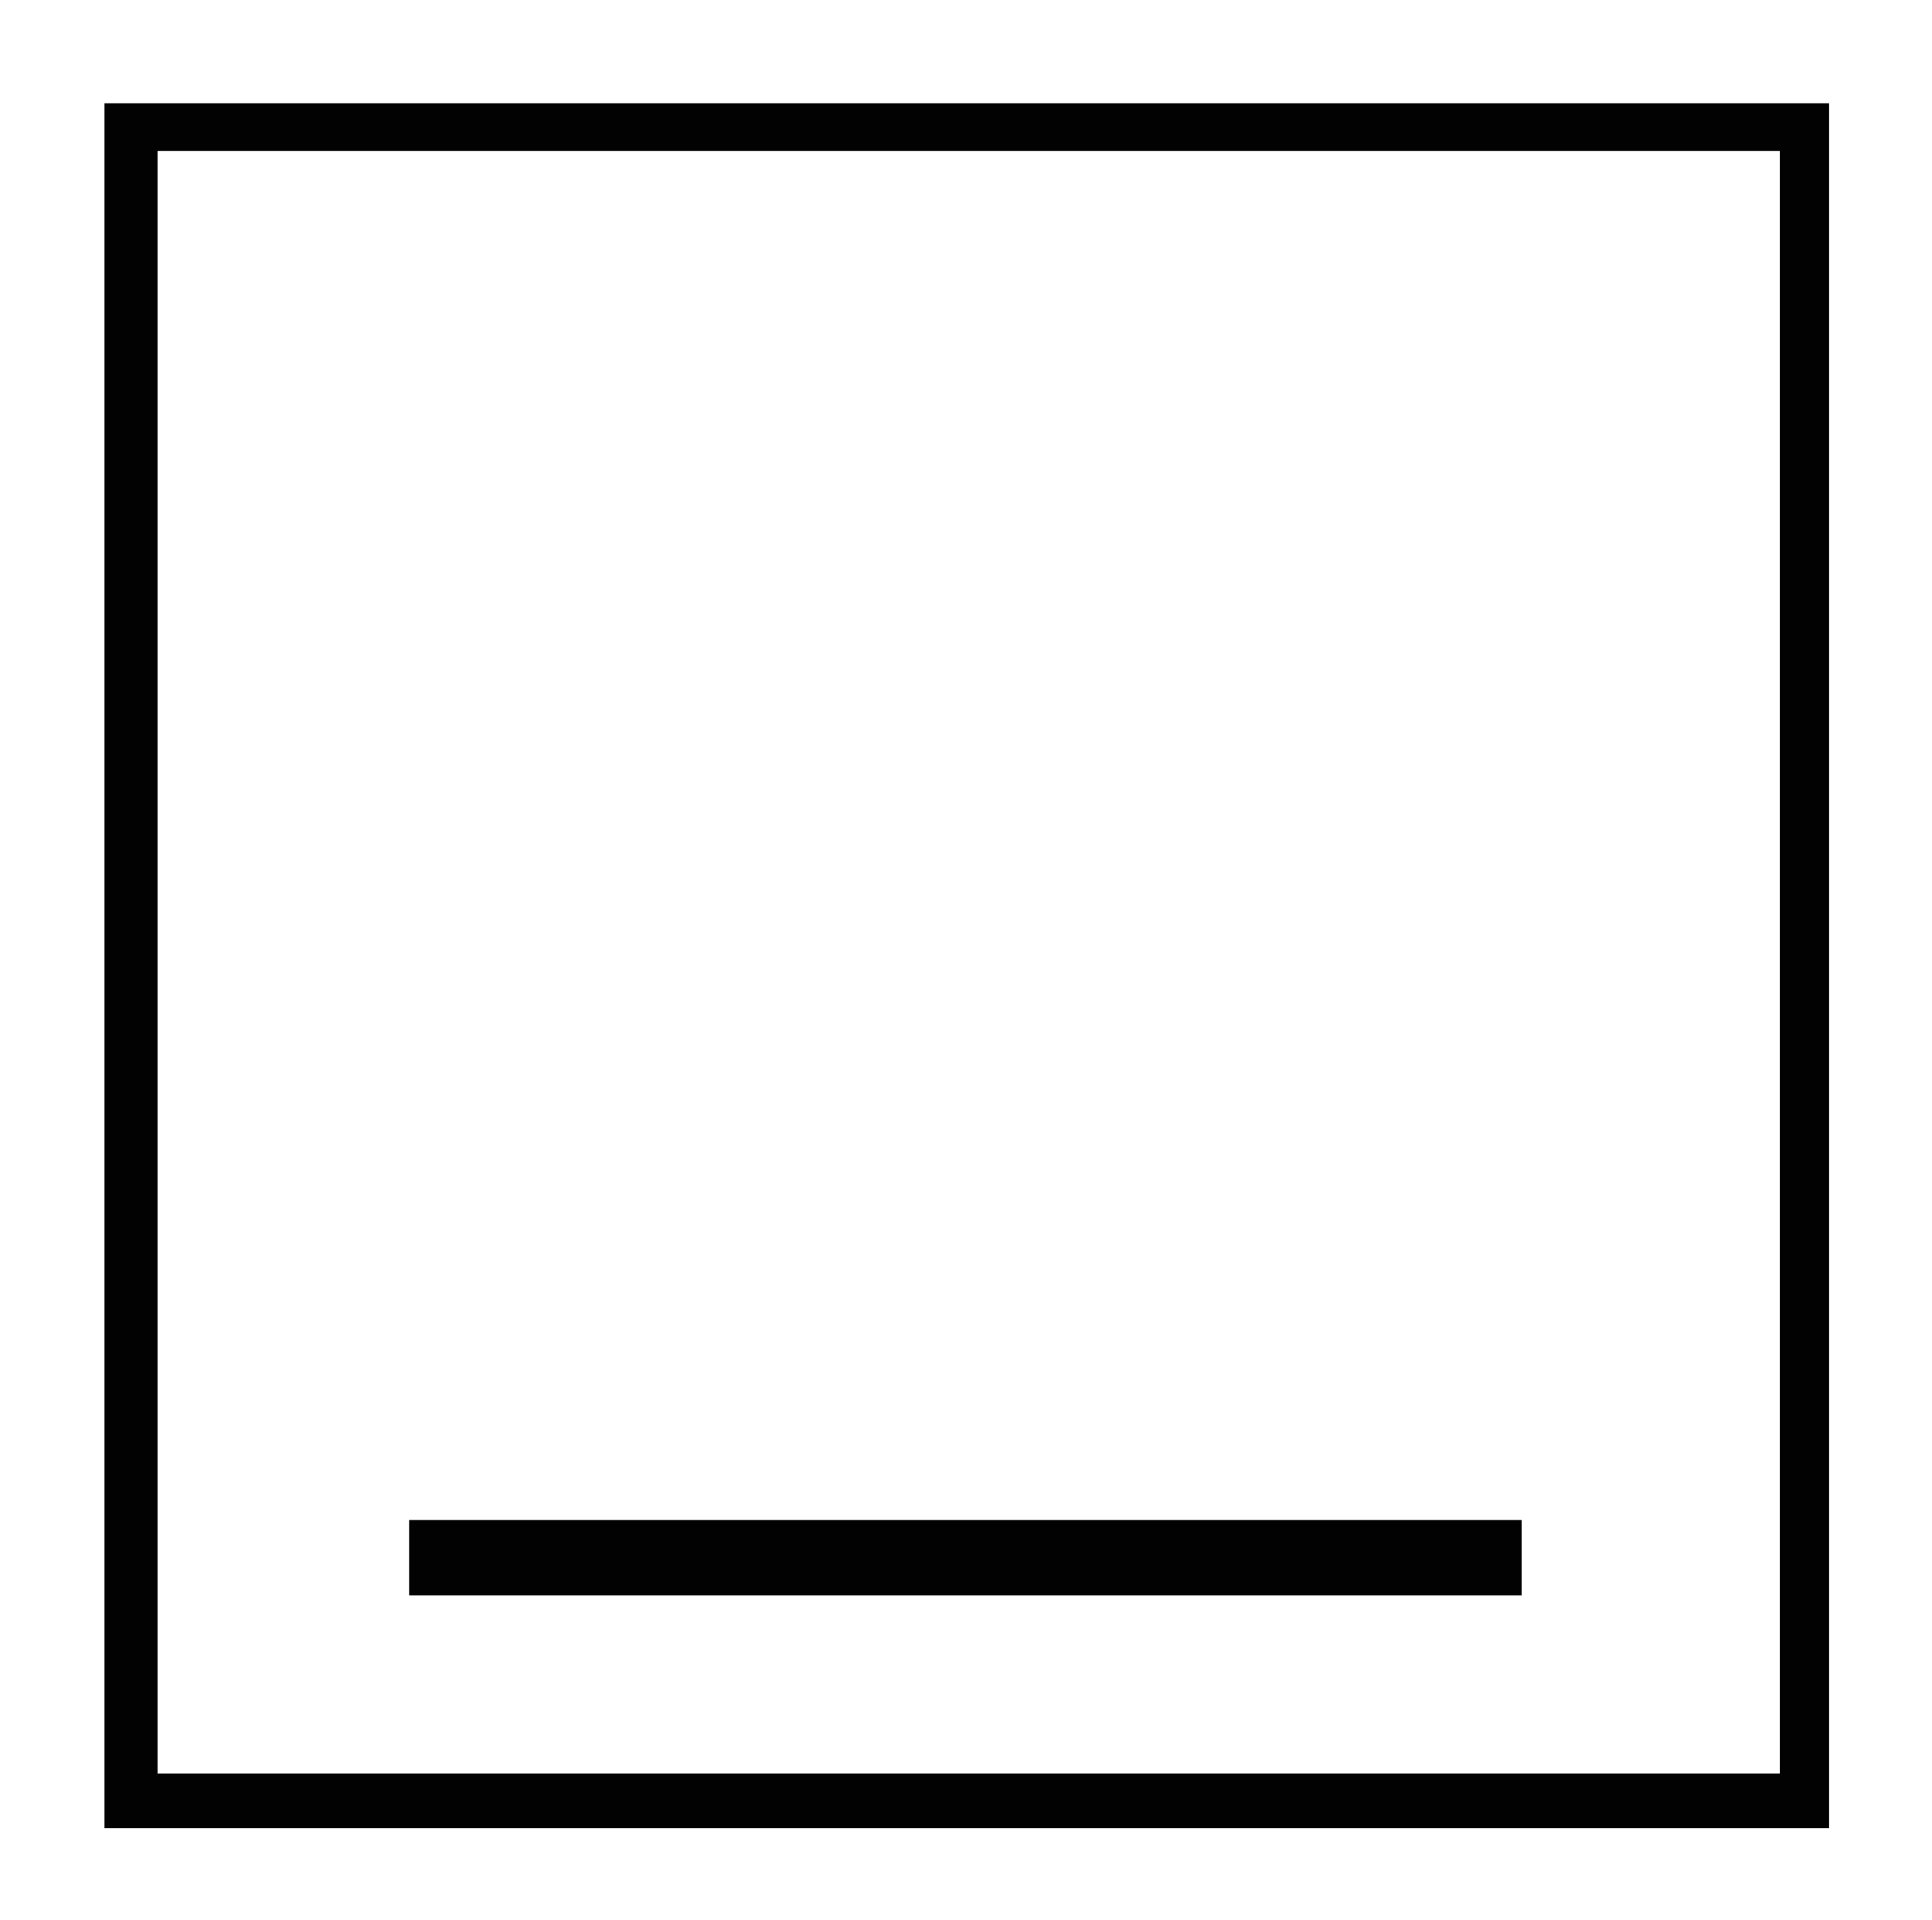 <?xml version="1.0" encoding="utf-8"?>
<!-- Generator: Adobe Illustrator 19.0.0, SVG Export Plug-In . SVG Version: 6.00 Build 0)  -->
<svg version="1.1" id="Layer_1" xmlns="http://www.w3.org/2000/svg" xmlns:xlink="http://www.w3.org/1999/xlink" x="0px" y="0px"
	 viewBox="0 0 612 608" style="enable-background:new 0 0 612 608;" xml:space="preserve">
	    <rect width="1300" height="1500" fill="white" />
<style type="text/css">
	.st0{fill:#020202;}
</style>
<path class="st0" d="M33.1,32.7V579h546.3V32.7H33.1z M563.8,561.7H49.9V47.8h513.9V561.7z"/>
<!-- <rect x="136.6" y="116.9" class="st0" width="25.3" height="148.9"/> -->
<!-- <path class="st0" d="M254.6,116.9l-62.1,148.9c0,0,6.2,0,18.4,0c5.3-24.3,23.7-29.9,27.3-31c18.7,9.8,29.9,1.7,34.5-1.1
	c23.3,9,26.3,32.1,26.3,32.1h17.8L254.6,116.9z M254.6,227.3c-12.7,0-23-10.3-23-23c0-12.7,10.3-23,23-23c12.7,0,23,10.3,23,23
	C277.6,217,267.3,227.3,254.6,227.3z"/> -->
<!-- <polygon class="st0" points="329.6,265.8 329.6,116.9 354.6,116.9 416.4,265.8 389.1,265.8 353.9,181.3 353.9,265.8 "/> -->
<!-- <polygon class="st0" points="475.6,265.8 475.6,116.9 450.6,116.9 409.1,217.5 422.6,250 451.6,181.3 451.6,265.8 "/> -->
<rect x="129.6" y="481.4" class="st0" width="352.4" height="23.9"/>
</svg>